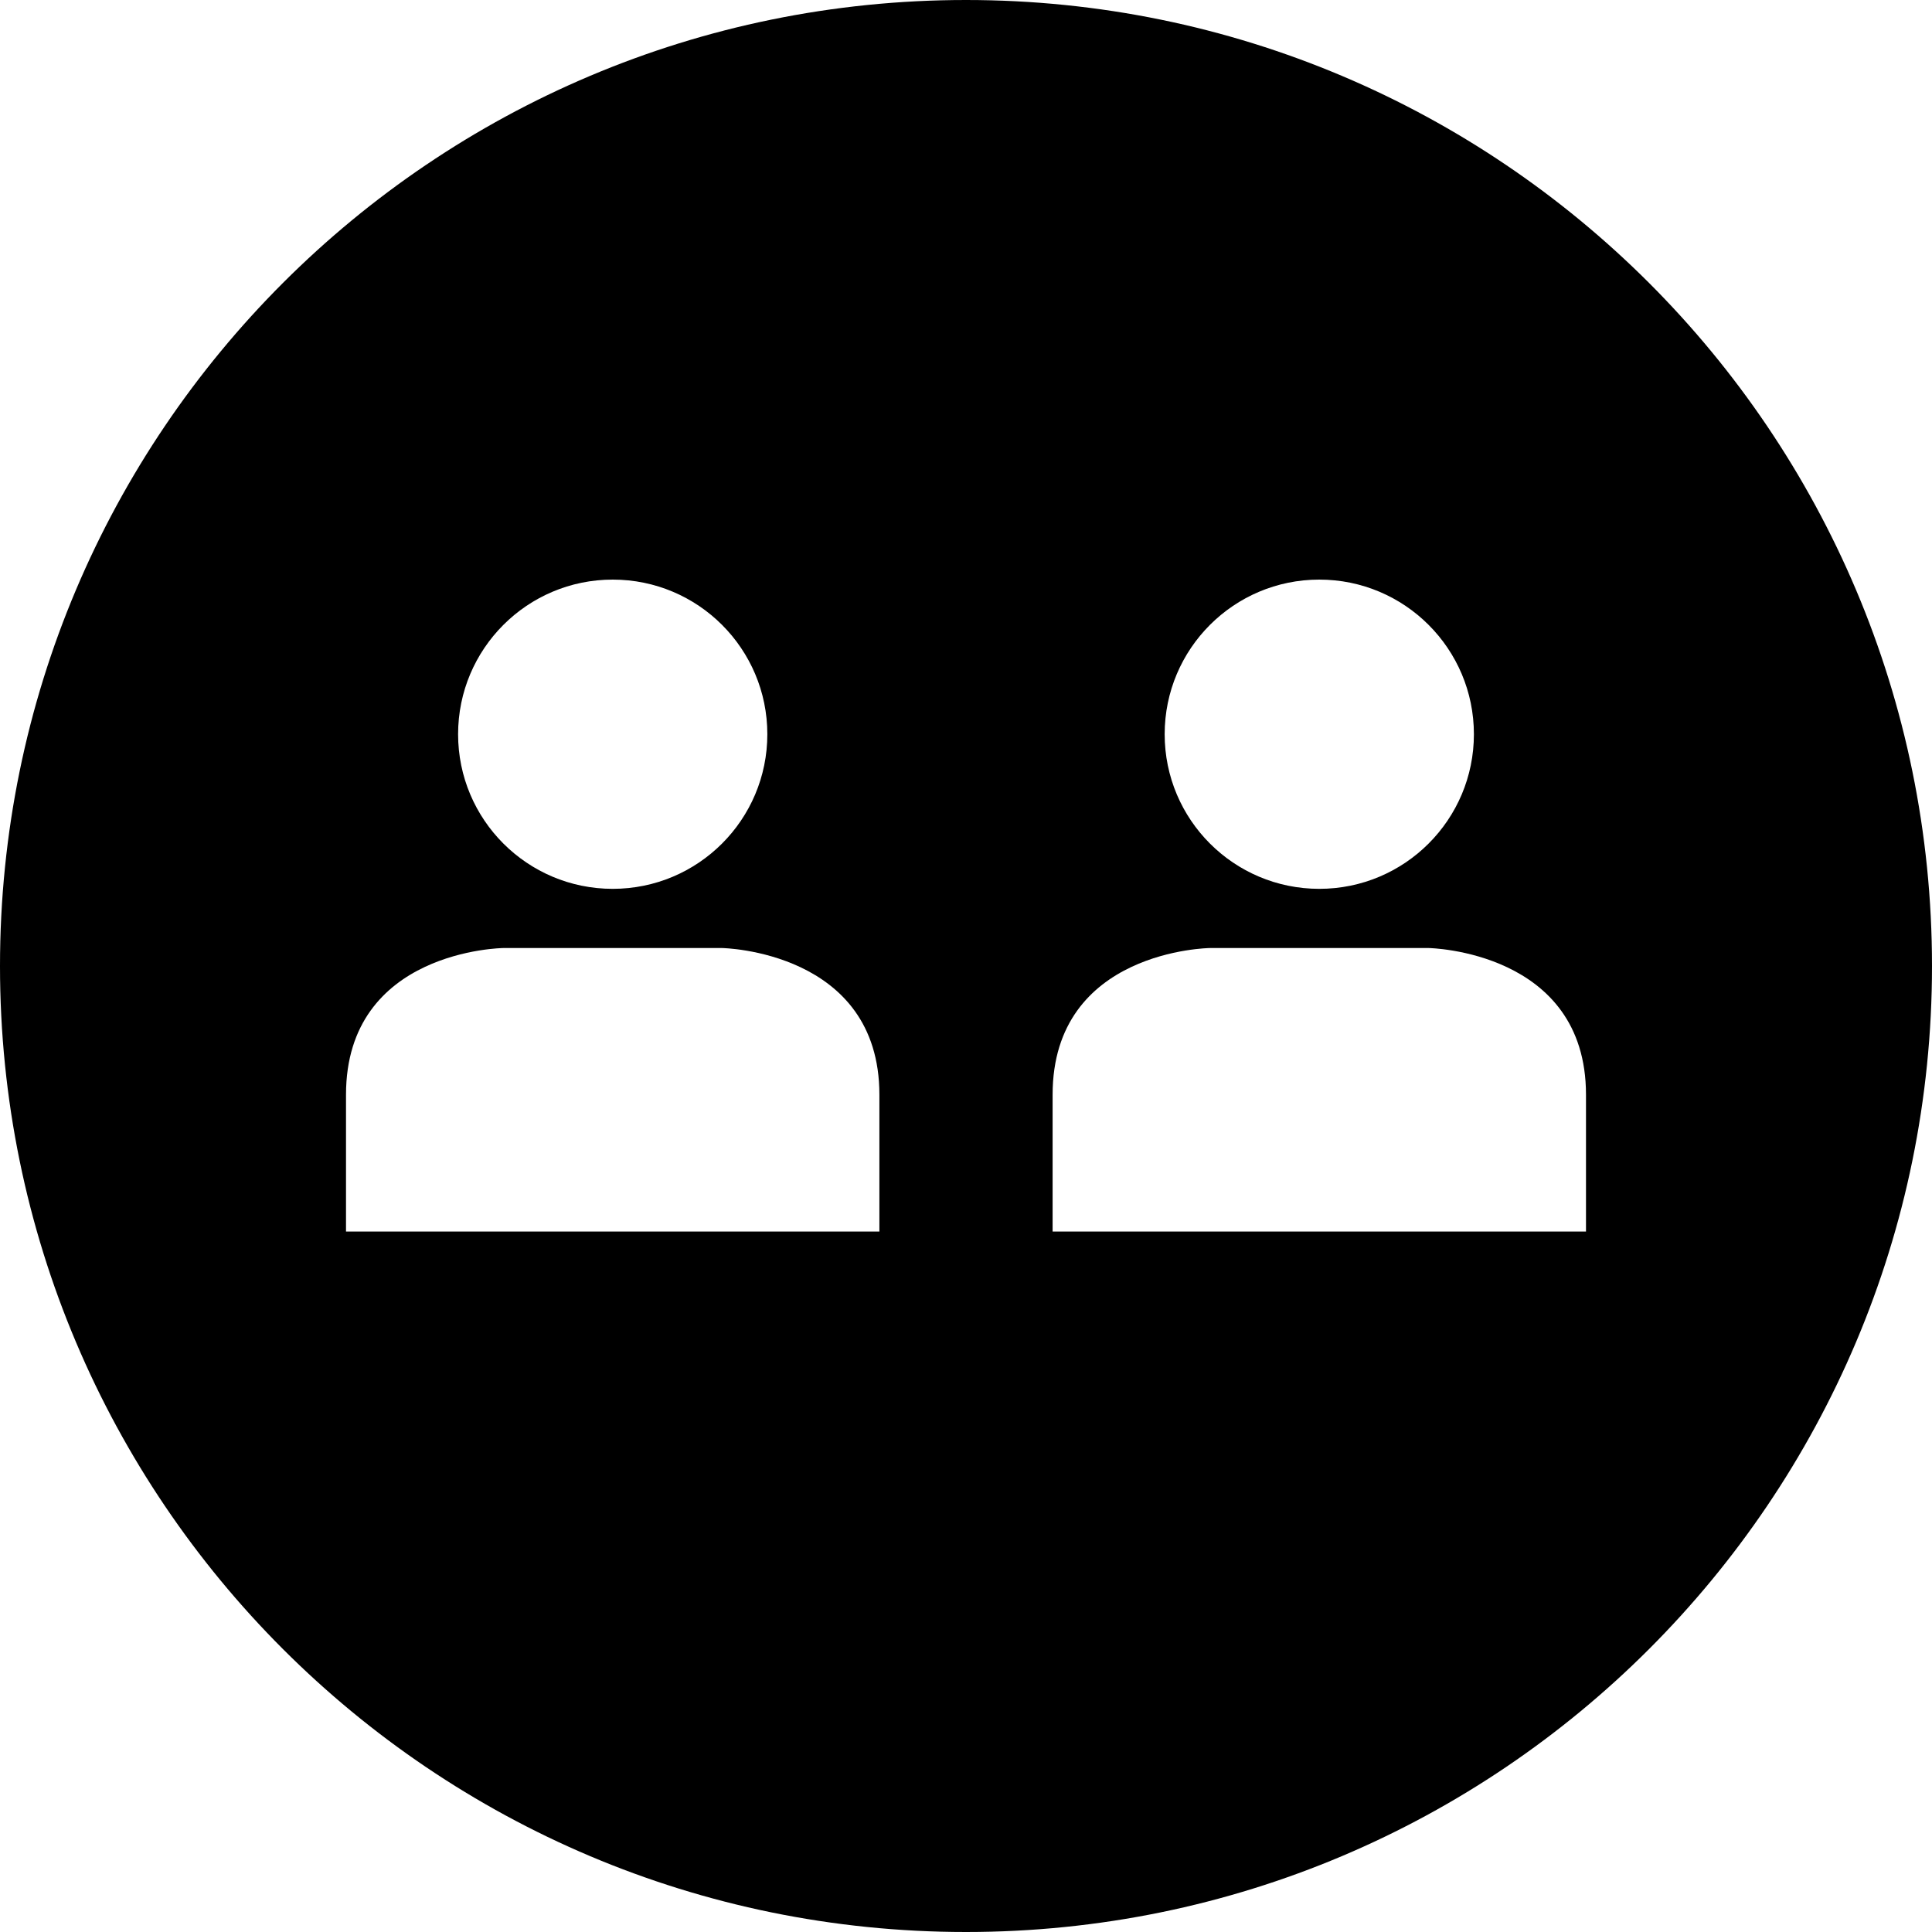 <svg xmlns="http://www.w3.org/2000/svg" xmlns:xlink="http://www.w3.org/1999/xlink" version="1.1" x="0px" y="0px" viewBox="0 0 64 64" enable-background="new 0 0 64 64" xml:space="preserve"><g display="none"><rect x="-158.495" y="-10.779" display="inline" fill="#000000" width="787" height="375.042"></rect></g><g display="none"><g display="inline"><path fill="#000000" d="M32,63C14.906,63,1,49.094,1,32C1,14.907,14.906,1,32,1s31,13.907,31,31C63,49.094,49.094,63,32,63z"></path><g><path fill="#000000" d="M32,2c16.542,0,30,13.458,30,30S48.542,62,32,62S2,48.542,2,32S15.458,2,32,2 M32,0     C14.327,0,0,14.327,0,32s14.327,32,32,32s32-14.327,32-32S49.673,0,32,0L32,0z"></path></g></g><g display="inline"><g><g><circle fill="#000000" cx="20.296" cy="24.322" r="5.122"></circle></g><g><path fill="#000000" d="M29.131,40.798c0,0,0,0.239,0-4.533s-5.209-4.859-5.209-4.859h-7.251c0,0-5.209,0.058-5.209,4.859      c0,4.772,0,4.533,0,4.533H29.131z"></path></g></g><g><g><circle fill="#000000" cx="43.703" cy="24.322" r="5.122"></circle></g><g><path fill="#000000" d="M52.538,40.798c0,0,0,0.239,0-4.533s-5.209-4.859-5.209-4.859h-7.251c0,0-5.209,0.058-5.209,4.859      c0,4.772,0,4.533,0,4.533H52.538z"></path></g></g></g></g><g display="none"><g display="inline"><path fill="#000000" d="M32,63C14.906,63,1,49.094,1,32C1,14.907,14.906,1,32,1s31,13.907,31,31C63,49.094,49.094,63,32,63z"></path><g><path fill="#000000" d="M32,2c16.542,0,30,13.458,30,30S48.542,62,32,62S2,48.542,2,32S15.458,2,32,2 M32,0     C14.327,0,0,14.327,0,32s14.327,32,32,32s32-14.327,32-32S49.673,0,32,0L32,0z"></path></g></g><g display="inline"><g><g><circle fill="#000000" cx="20.296" cy="24.322" r="5.122"></circle></g><g><path fill="#000000" d="M29.131,40.798c0,0,0,0.239,0-4.533s-5.209-4.859-5.209-4.859h-7.251c0,0-5.209,0.058-5.209,4.859      c0,4.772,0,4.533,0,4.533H29.131z"></path></g></g><g><g><circle fill="#000000" cx="43.703" cy="24.322" r="5.122"></circle></g><g><path fill="#000000" d="M52.538,40.798c0,0,0,0.239,0-4.533s-5.209-4.859-5.209-4.859h-7.251c0,0-5.209,0.058-5.209,4.859      c0,4.772,0,4.533,0,4.533H52.538z"></path></g></g></g></g><g><path d="M32,64c17.673,0,32-14.327,32-32C64,14.327,49.673,0,32,0S0,14.327,0,32C0,49.673,14.327,64,32,64z M43.703,19.2   c2.829,0,5.122,2.293,5.122,5.122s-2.293,5.122-5.122,5.122s-5.122-2.293-5.122-5.122S40.874,19.2,43.703,19.2z M34.869,36.264   c0-4.801,5.209-4.859,5.209-4.859h7.251c0,0,5.209,0.087,5.209,4.859c0,4.148,0,4.51,0,4.533H34.869   C34.869,40.774,34.869,40.412,34.869,36.264z M20.297,19.2c2.829,0,5.122,2.293,5.122,5.122s-2.293,5.122-5.122,5.122   c-2.829,0-5.122-2.293-5.122-5.122S17.468,19.2,20.297,19.2z M11.462,36.264c0-4.801,5.209-4.859,5.209-4.859h7.251   c0,0,5.209,0.087,5.209,4.859c0,4.148,0,4.51,0,4.533H11.462C11.462,40.774,11.462,40.412,11.462,36.264z"></path></g><g display="none"><g display="inline"><g><path fill="#000000" d="M32,2c16.542,0,30,13.458,30,30S48.542,62,32,62S2,48.542,2,32S15.458,2,32,2 M32,0     C14.327,0,0,14.327,0,32s14.327,32,32,32s32-14.327,32-32S49.673,0,32,0L32,0z"></path></g></g><g display="inline"><g><g><g><path fill="#000000" d="M20.296,21.2c1.721,0,3.122,1.4,3.122,3.122s-1.4,3.122-3.122,3.122s-3.122-1.4-3.122-3.122       S18.575,21.2,20.296,21.2 M20.296,19.2c-2.829,0-5.122,2.293-5.122,5.122c0,2.829,2.293,5.122,5.122,5.122       c2.829,0,5.122-2.293,5.122-5.122C25.418,21.493,23.125,19.2,20.296,19.2L20.296,19.2z"></path></g></g><g><g><path fill="#000000" d="M23.895,33.405c0.083,0.004,0.954,0.058,1.774,0.447c1.011,0.48,1.462,1.224,1.462,2.413v2.533H13.462       v-2.533c0-2.573,2.485-2.839,3.209-2.859H23.895 M23.923,31.405h-7.251c0,0-5.209,0.058-5.209,4.859c0,4.338,0,4.535,0,4.535       v-0.002h17.669c0-0.028,0-0.413,0-4.533C29.131,31.492,23.923,31.405,23.923,31.405L23.923,31.405z M29.131,40.798V40.8       C29.131,40.8,29.131,40.799,29.131,40.798L29.131,40.798z"></path></g></g></g><g><g><g><path fill="#000000" d="M43.703,21.2c1.721,0,3.122,1.4,3.122,3.122s-1.4,3.122-3.122,3.122s-3.122-1.4-3.122-3.122       S41.982,21.2,43.703,21.2 M43.703,19.2c-2.829,0-5.122,2.293-5.122,5.122c0,2.829,2.293,5.122,5.122,5.122       c2.829,0,5.122-2.293,5.122-5.122C48.825,21.493,46.532,19.2,43.703,19.2L43.703,19.2z"></path></g></g><g><g><path fill="#000000" d="M47.299,33.405c0.784,0.028,3.239,0.322,3.239,2.859v2.533H36.869v-2.533       c0-2.573,2.485-2.839,3.209-2.859H47.299 M47.329,31.405h-7.251c0,0-5.209,0.058-5.209,4.859c0,4.338,0,4.535,0,4.535v-0.002       h17.669c0-0.028,0-0.413,0-4.533C52.538,31.492,47.329,31.405,47.329,31.405L47.329,31.405z M52.538,40.798V40.8       C52.538,40.8,52.538,40.799,52.538,40.798L52.538,40.798z"></path></g></g></g></g></g><g display="none"><g display="inline"><g><path fill="#000000" d="M32,63C14.906,63,1,49.094,1,32C1,14.907,14.906,1,32,1s31,13.907,31,31C63,49.094,49.094,63,32,63z"></path><path d="M32,2c16.542,0,30,13.458,30,30S48.542,62,32,62S2,48.542,2,32S15.458,2,32,2 M32,0C14.327,0,0,14.327,0,32     s14.327,32,32,32s32-14.327,32-32S49.673,0,32,0L32,0z"></path></g><g><circle fill="#000000" cx="32" cy="32" r="27.562"></circle></g></g><g display="inline"><g><g><g><circle fill="#000000" cx="20.297" cy="24.322" r="4.122"></circle><path fill="#000000" d="M20.296,21.2c1.721,0,3.122,1.4,3.122,3.122s-1.4,3.122-3.122,3.122s-3.122-1.4-3.122-3.122       S18.575,21.2,20.296,21.2 M20.296,19.2c-2.829,0-5.122,2.293-5.122,5.122c0,2.829,2.293,5.122,5.122,5.122       c2.829,0,5.122-2.293,5.122-5.122C25.418,21.493,23.125,19.2,20.296,19.2L20.296,19.2z"></path></g></g><g><g><path fill="#000000" d="M12.462,39.798v-3.533c0-3.676,3.791-3.852,4.224-3.859h7.237c0.412,0.01,4.208,0.206,4.208,3.859       v3.533H12.462z"></path><path fill="#000000" d="M23.895,33.405c0.083,0.004,0.954,0.058,1.774,0.447c1.011,0.48,1.462,1.224,1.462,2.413v2.533H13.462       v-2.533c0-2.573,2.485-2.839,3.209-2.859H23.895 M23.923,31.405h-7.251c0,0-5.209,0.058-5.209,4.859c0,4.338,0,4.535,0,4.535       v-0.002h17.669c0-0.028,0-0.413,0-4.533C29.131,31.492,23.923,31.405,23.923,31.405L23.923,31.405z M29.131,40.798V40.8       C29.131,40.8,29.131,40.799,29.131,40.798L29.131,40.798z"></path></g></g></g><g><g><g><circle fill="#000000" cx="43.703" cy="24.322" r="4.122"></circle><path fill="#000000" d="M43.703,21.2c1.721,0,3.122,1.4,3.122,3.122s-1.4,3.122-3.122,3.122s-3.122-1.4-3.122-3.122       S41.982,21.2,43.703,21.2 M43.703,19.2c-2.829,0-5.122,2.293-5.122,5.122c0,2.829,2.293,5.122,5.122,5.122       c2.829,0,5.122-2.293,5.122-5.122C48.825,21.493,46.532,19.2,43.703,19.2L43.703,19.2z"></path></g></g><g><g><path fill="#000000" d="M35.869,39.798v-3.533c0-3.769,4.047-3.857,4.219-3.859h7.241c0.413,0.01,4.209,0.206,4.209,3.859       v3.533H35.869z"></path><path fill="#000000" d="M47.299,33.405c0.784,0.028,3.239,0.322,3.239,2.859v2.533H36.869v-2.533       c0-2.573,2.485-2.839,3.209-2.859H47.299 M47.329,31.405h-7.251c0,0-5.209,0.058-5.209,4.859c0,4.338,0,4.535,0,4.535v-0.002       h17.669c0-0.028,0-0.413,0-4.533C52.538,31.492,47.329,31.405,47.329,31.405L47.329,31.405z M52.538,40.798V40.8       C52.538,40.8,52.538,40.799,52.538,40.798L52.538,40.798z"></path></g></g></g></g></g></svg>
